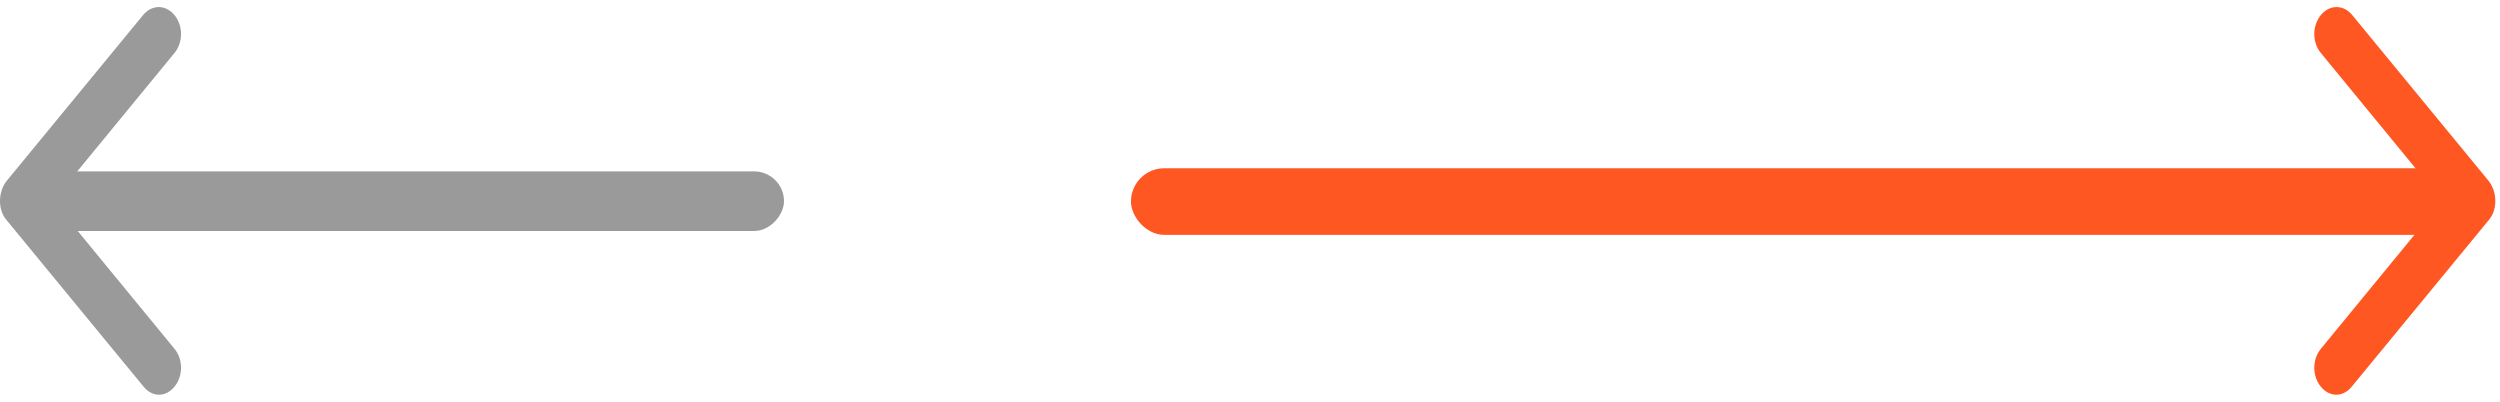 <svg width="168" height="27" viewBox="0 0 168 27" fill="none" xmlns="http://www.w3.org/2000/svg">
<path d="M167.237 14.798L158.033 25.988C157.737 26.346 157.368 26.526 156.998 26.526C156.629 26.526 156.259 26.346 155.963 25.988C155.372 25.272 155.372 24.153 155.963 23.437L162.654 15.29H141.067C140.253 15.29 139.588 14.485 139.588 13.5C139.588 12.515 140.253 11.71 141.067 11.71H162.654L155.963 3.563C155.372 2.847 155.372 1.728 155.963 1.012C156.555 0.296 157.479 0.296 158.07 1.012L167.274 12.202C167.829 12.963 167.829 14.127 167.237 14.798Z" fill="#FF5722"/>
<rect x="76" y="11.307" width="88.714" height="4.475" rx="2.238" fill="#FF5722"/>
<path d="M0.448 14.798L9.652 25.988C9.948 26.346 10.318 26.526 10.688 26.526C11.057 26.526 11.427 26.346 11.723 25.988C12.314 25.272 12.314 24.153 11.723 23.437L5.032 15.29H26.619C27.432 15.29 28.098 14.485 28.098 13.5C28.098 12.515 27.432 11.71 26.619 11.71H5.032L11.723 3.563C12.314 2.847 12.314 1.728 11.723 1.012C11.131 0.296 10.207 0.296 9.616 1.012L0.411 12.202C-0.143 12.963 -0.143 14.127 0.448 14.798Z" fill="#9A9A9A"/>
<rect width="50" height="4.002" rx="2.001" transform="matrix(-1 0 0 1 52.685 11.519)" fill="#9A9A9A"/>
</svg>
